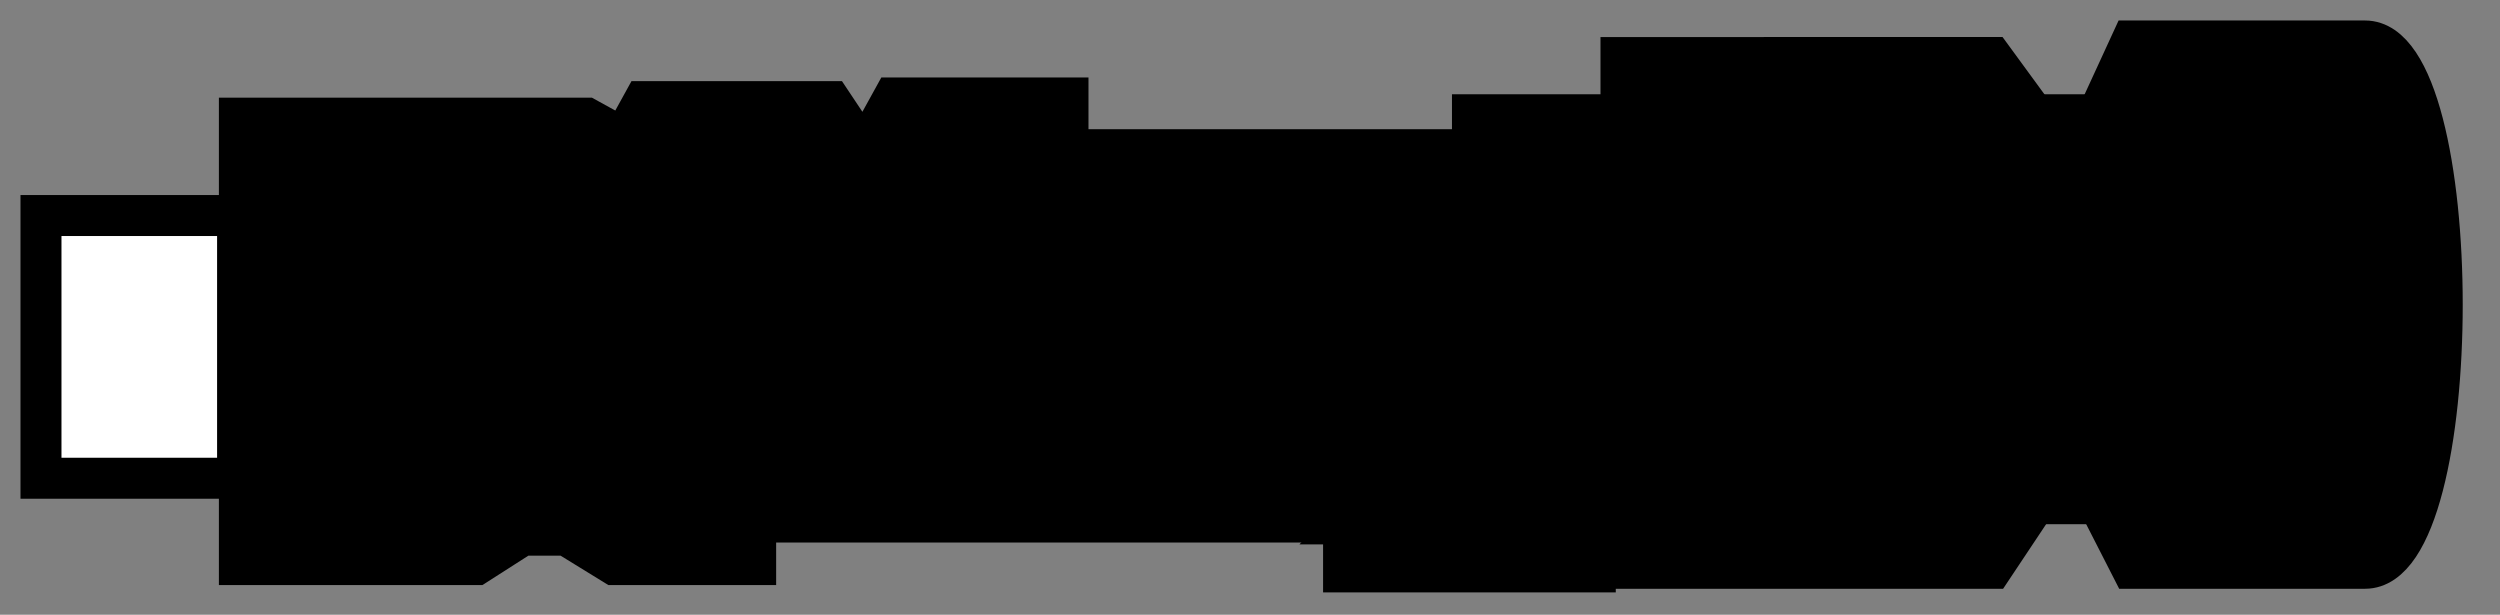 <svg width="61" height="15" viewBox="0 0 61 15" fill="none" xmlns="http://www.w3.org/2000/svg">
<rect x="0" y="0" width="61" height="15" fill="#808080" stroke="none"/>
<path d="M15.211 13.238L31.752 13.238L32.963 12.879L38.342 12.879L38.342 3.152L25.835 3.152L23.952 3.645L15.211 4.138L10.414 3.152L10.414 4.138L10.414 11.579L15.211 13.238Z" fill="#F1BC33" style="fill:#F1BC33;fill:color(display-p3 0.945 0.736 0.199);fill-opacity:1;"/>
<path d="M1 11.669L5.797 11.669L5.797 5.259L1 5.259L1 11.669Z" fill="white" stroke="#FFF7F7" style="fill:white;fill-opacity:1;stroke:#FFF7F7;stroke:color(display-p3 1 0.967 0.967);stroke-opacity:1;"/>
<path d="M31.707 13.283L32.604 13.283L35.159 13.821L39.597 13.821L39.597 12.79L56.138 12.79L56.138 2.3L35.428 2.3L35.428 5.572L36.773 5.572L36.773 9.383L35.159 9.383L31.707 13.283Z" fill="#674444" style="fill:#674444;fill:color(display-p3 0.404 0.266 0.266);fill-opacity:1;"/>
<path d="M48.608 13.866L39.552 13.866L39.552 11.848L49.145 11.848L49.952 11.042L50.983 11.042L52.014 12.386L56.094 12.386L56.094 2.435L52.014 2.435L50.983 3.959L49.952 3.959L49.145 3.241L39.552 3.241L39.552 1.404L48.608 1.403L49.952 3.241L50.983 3.241L52.014 1L57.708 1C60.218 1 60.218 13.866 57.708 13.866L52.014 13.866L50.983 11.848L49.952 11.848L48.608 13.866Z" fill="black" stroke="black" style="fill:black;fill-opacity:1;stroke:black;stroke-opacity:1;"/>
<path d="M38.925 13.955L32.783 13.955L32.783 13.417L34.038 11.848L36.952 11.848L38.925 13.417L38.925 13.955Z" fill="black" stroke="black" style="fill:black;fill-opacity:1;stroke:black;stroke-opacity:1;"/>
<path d="M26.059 2.39L26.059 5.124L21.397 5.124L21.083 5.438L19.917 5.438L19.379 4.9L15.704 4.9L14.986 5.707L13.462 5.707L13.238 5.169L11.624 5.169L11.624 11.445L13.462 11.445L13.821 12.117L16.824 12.117L16.824 11.445L18.438 11.445L18.438 13.776L14.986 13.776L13.821 13.059L12.745 13.059L11.624 13.776L5.841 13.776L5.841 2.883L14.314 2.883L15.21 3.376L15.704 2.479L20.276 2.479L21.083 3.69L21.8 2.39L26.059 2.39Z" fill="black" stroke="black" style="fill:black;fill-opacity:1;stroke:black;stroke-opacity:1;"/>
</svg>
